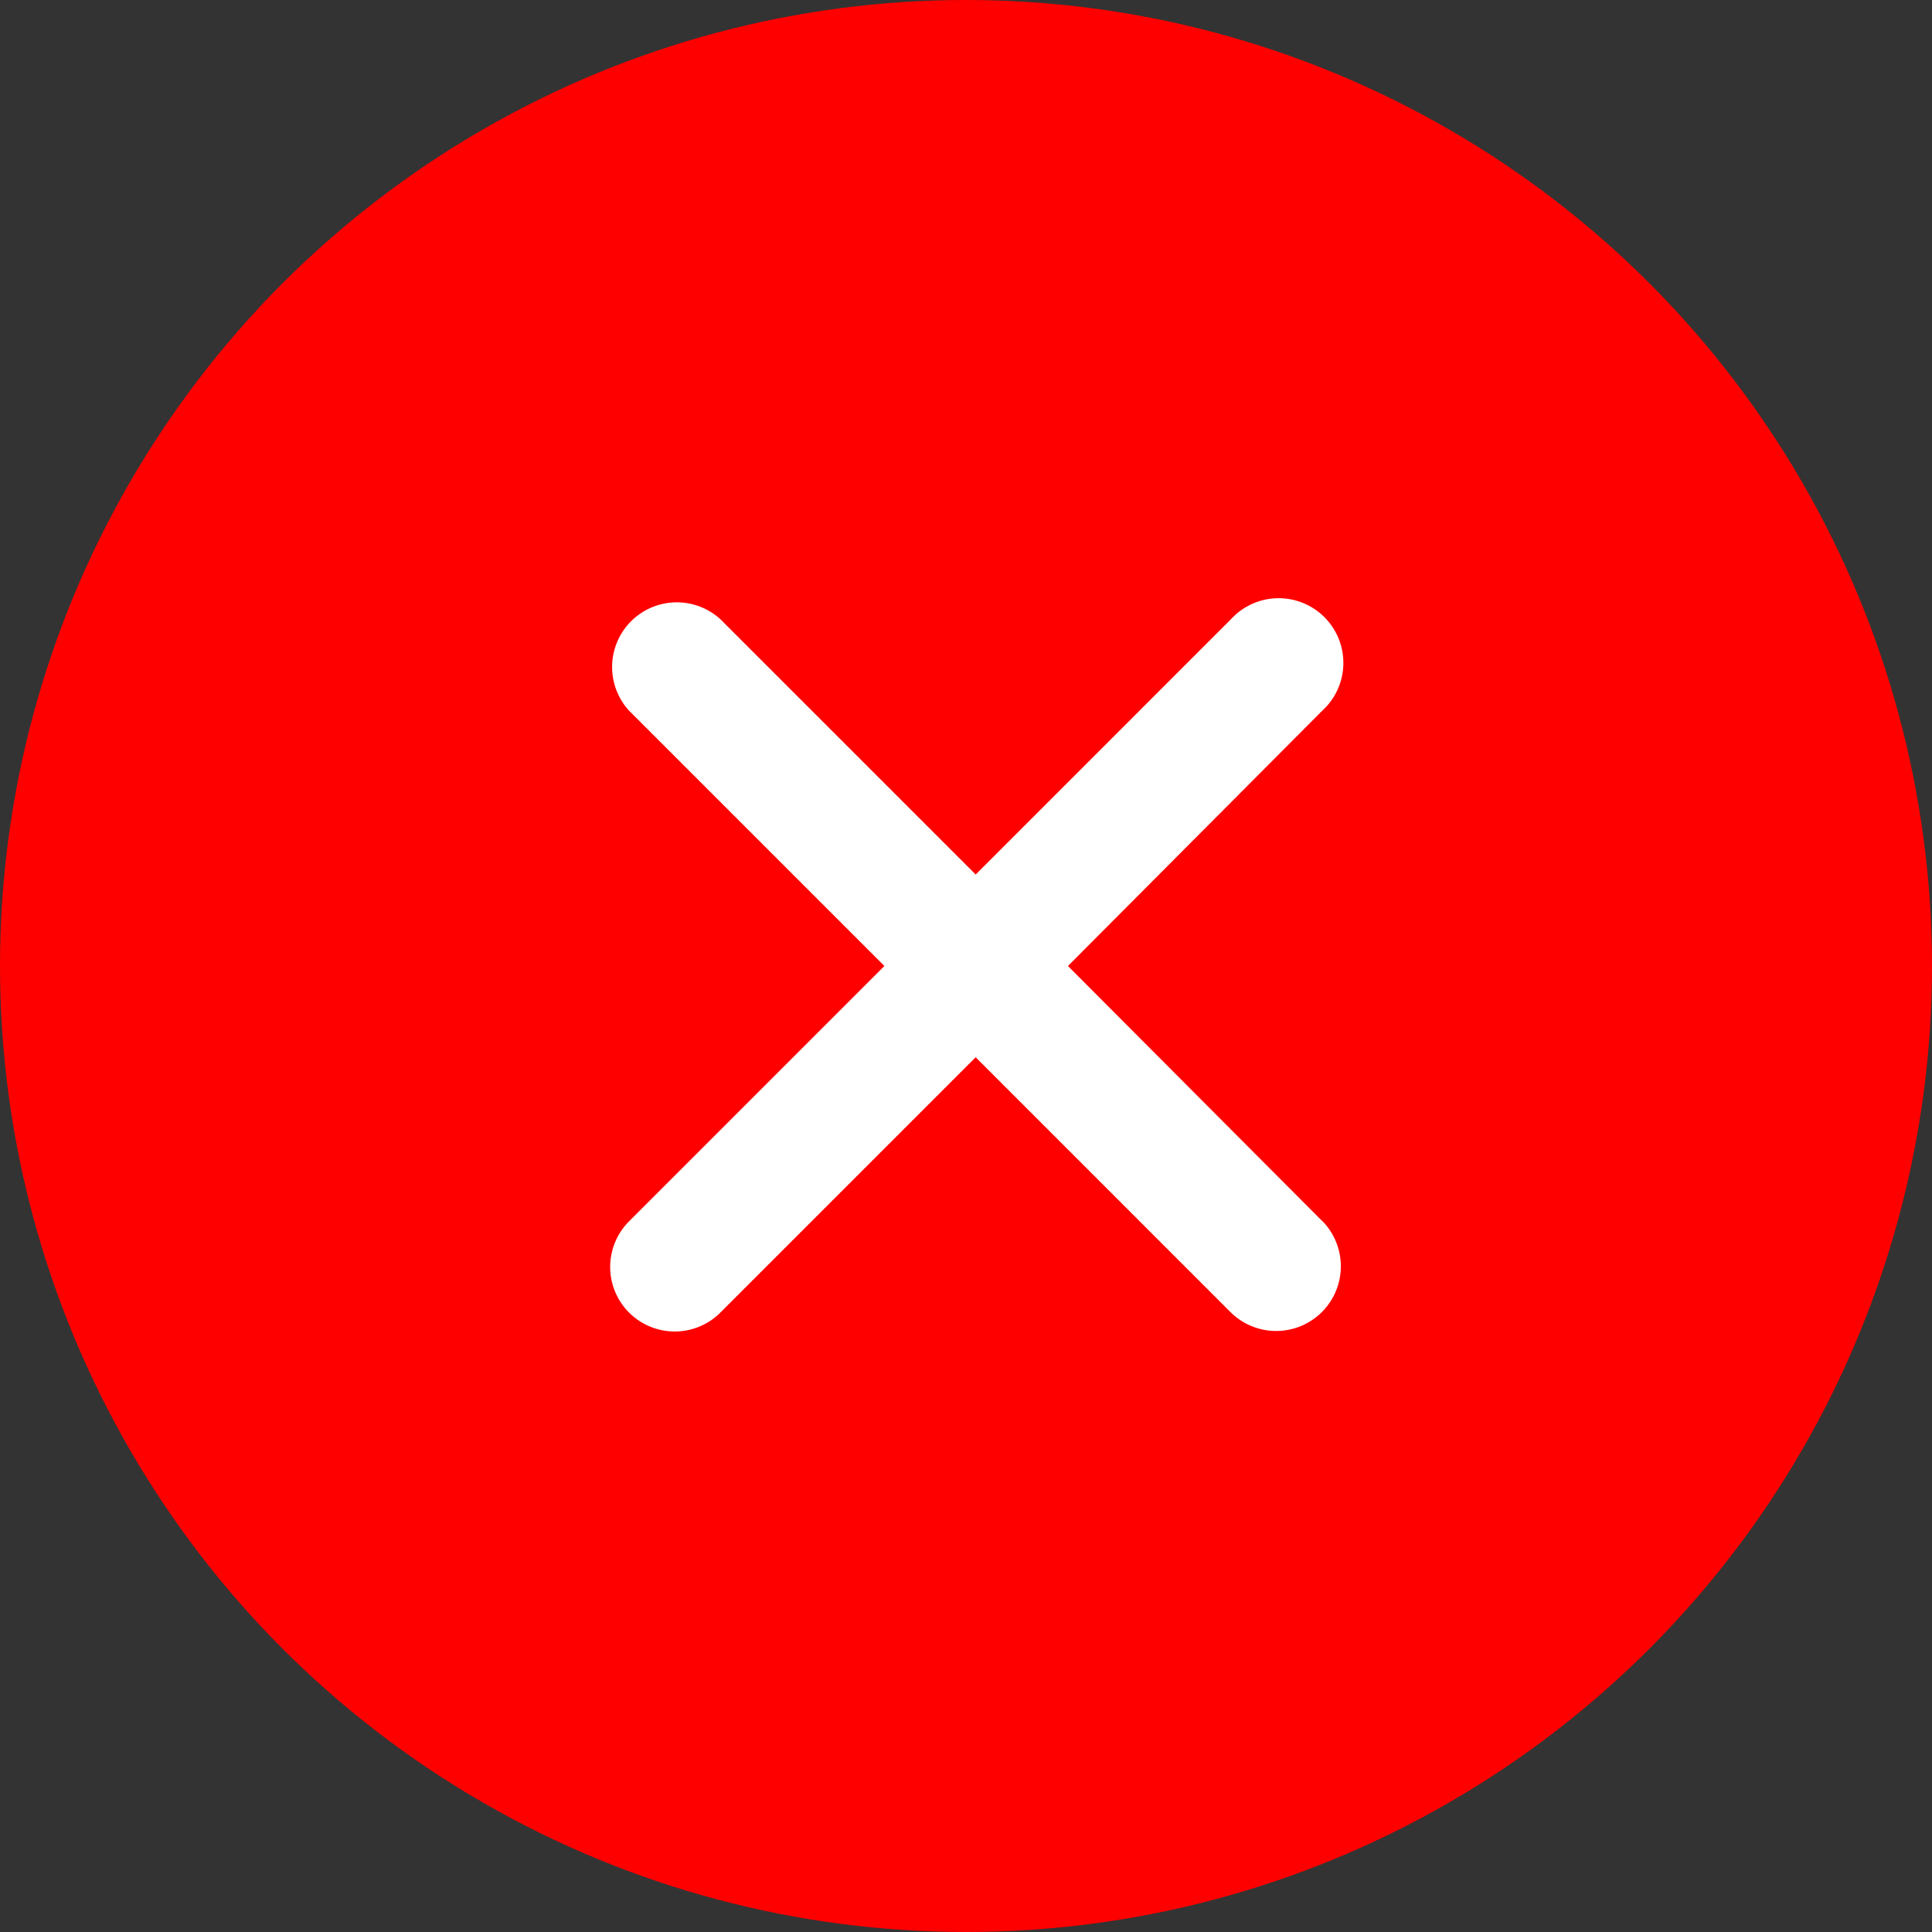 <svg viewBox="0 0 95.88 95.88" xmlns="http://www.w3.org/2000/svg"><rect x="0" y="0" width="95.88" height="95.88" fill="#333333" stroke="none"/><circle cx="47.94" cy="47.94" fill="#f00" r="47.94"/><path d="m53 47.94 12.62-12.67a3.21 3.21 0 1 0 -4.53-4.54l-12.67 12.67-12.67-12.67a3.21 3.21 0 0 0 -4.53 4.54l12.67 12.67-12.67 12.67a3.2 3.2 0 0 0 4.53 4.53l12.67-12.67 12.67 12.67a3.21 3.21 0 0 0 4.65-4.42 1.14 1.14 0 0 0 -.11-.11z" fill="#fff"/></svg>